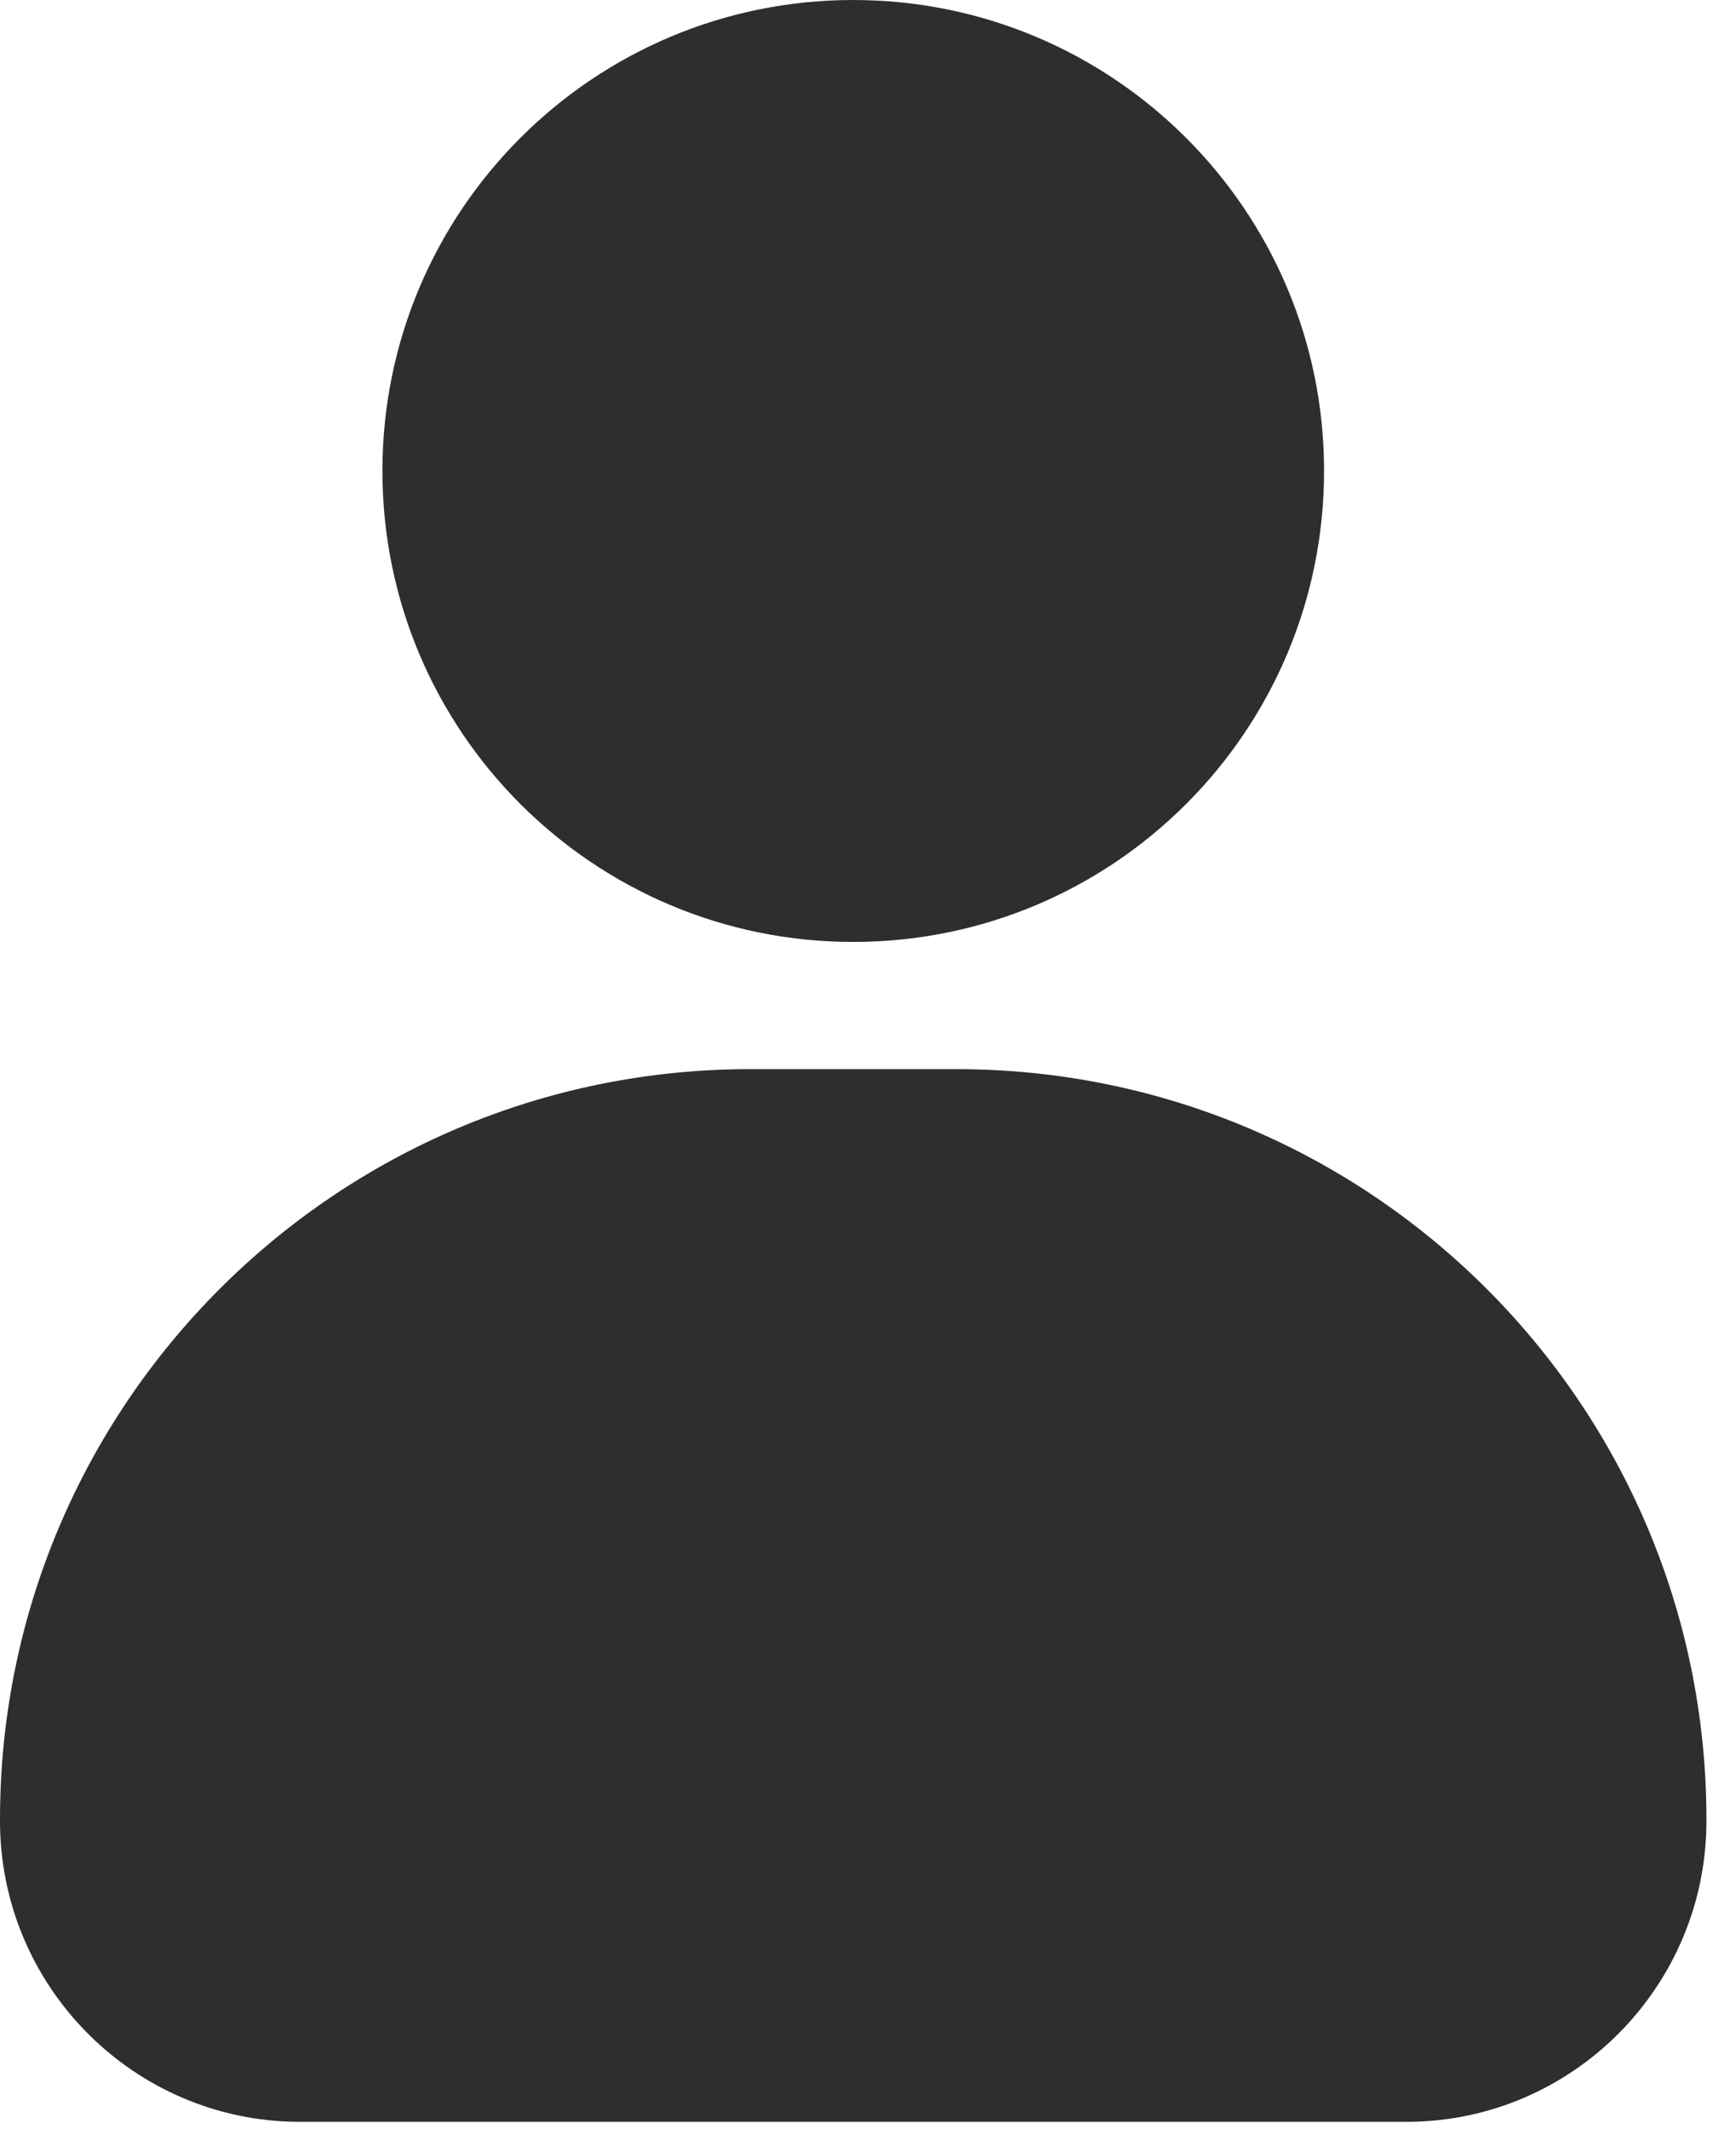 <svg width="31" height="38" viewBox="0 0 31 38" fill="none" xmlns="http://www.w3.org/2000/svg">
<path d="M23.644 8.407C23.644 13.051 19.88 16.815 15.236 16.815C10.593 16.815 6.829 13.05 6.829 8.407C6.829 3.764 10.593 0 15.236 0C19.88 0 23.644 3.764 23.644 8.407Z" fill="#2E2E2E"/>
<path d="M5.331 37.878C2.372 37.863 -0.015 35.44 6.78638e-05 32.48C6.78638e-05 25.083 5.997 19.086 13.394 19.086H17.078C24.476 19.086 30.472 25.083 30.472 32.48C30.487 35.439 28.1 37.863 25.141 37.878H5.331Z" fill="#2E2E2E"/>
</svg>
